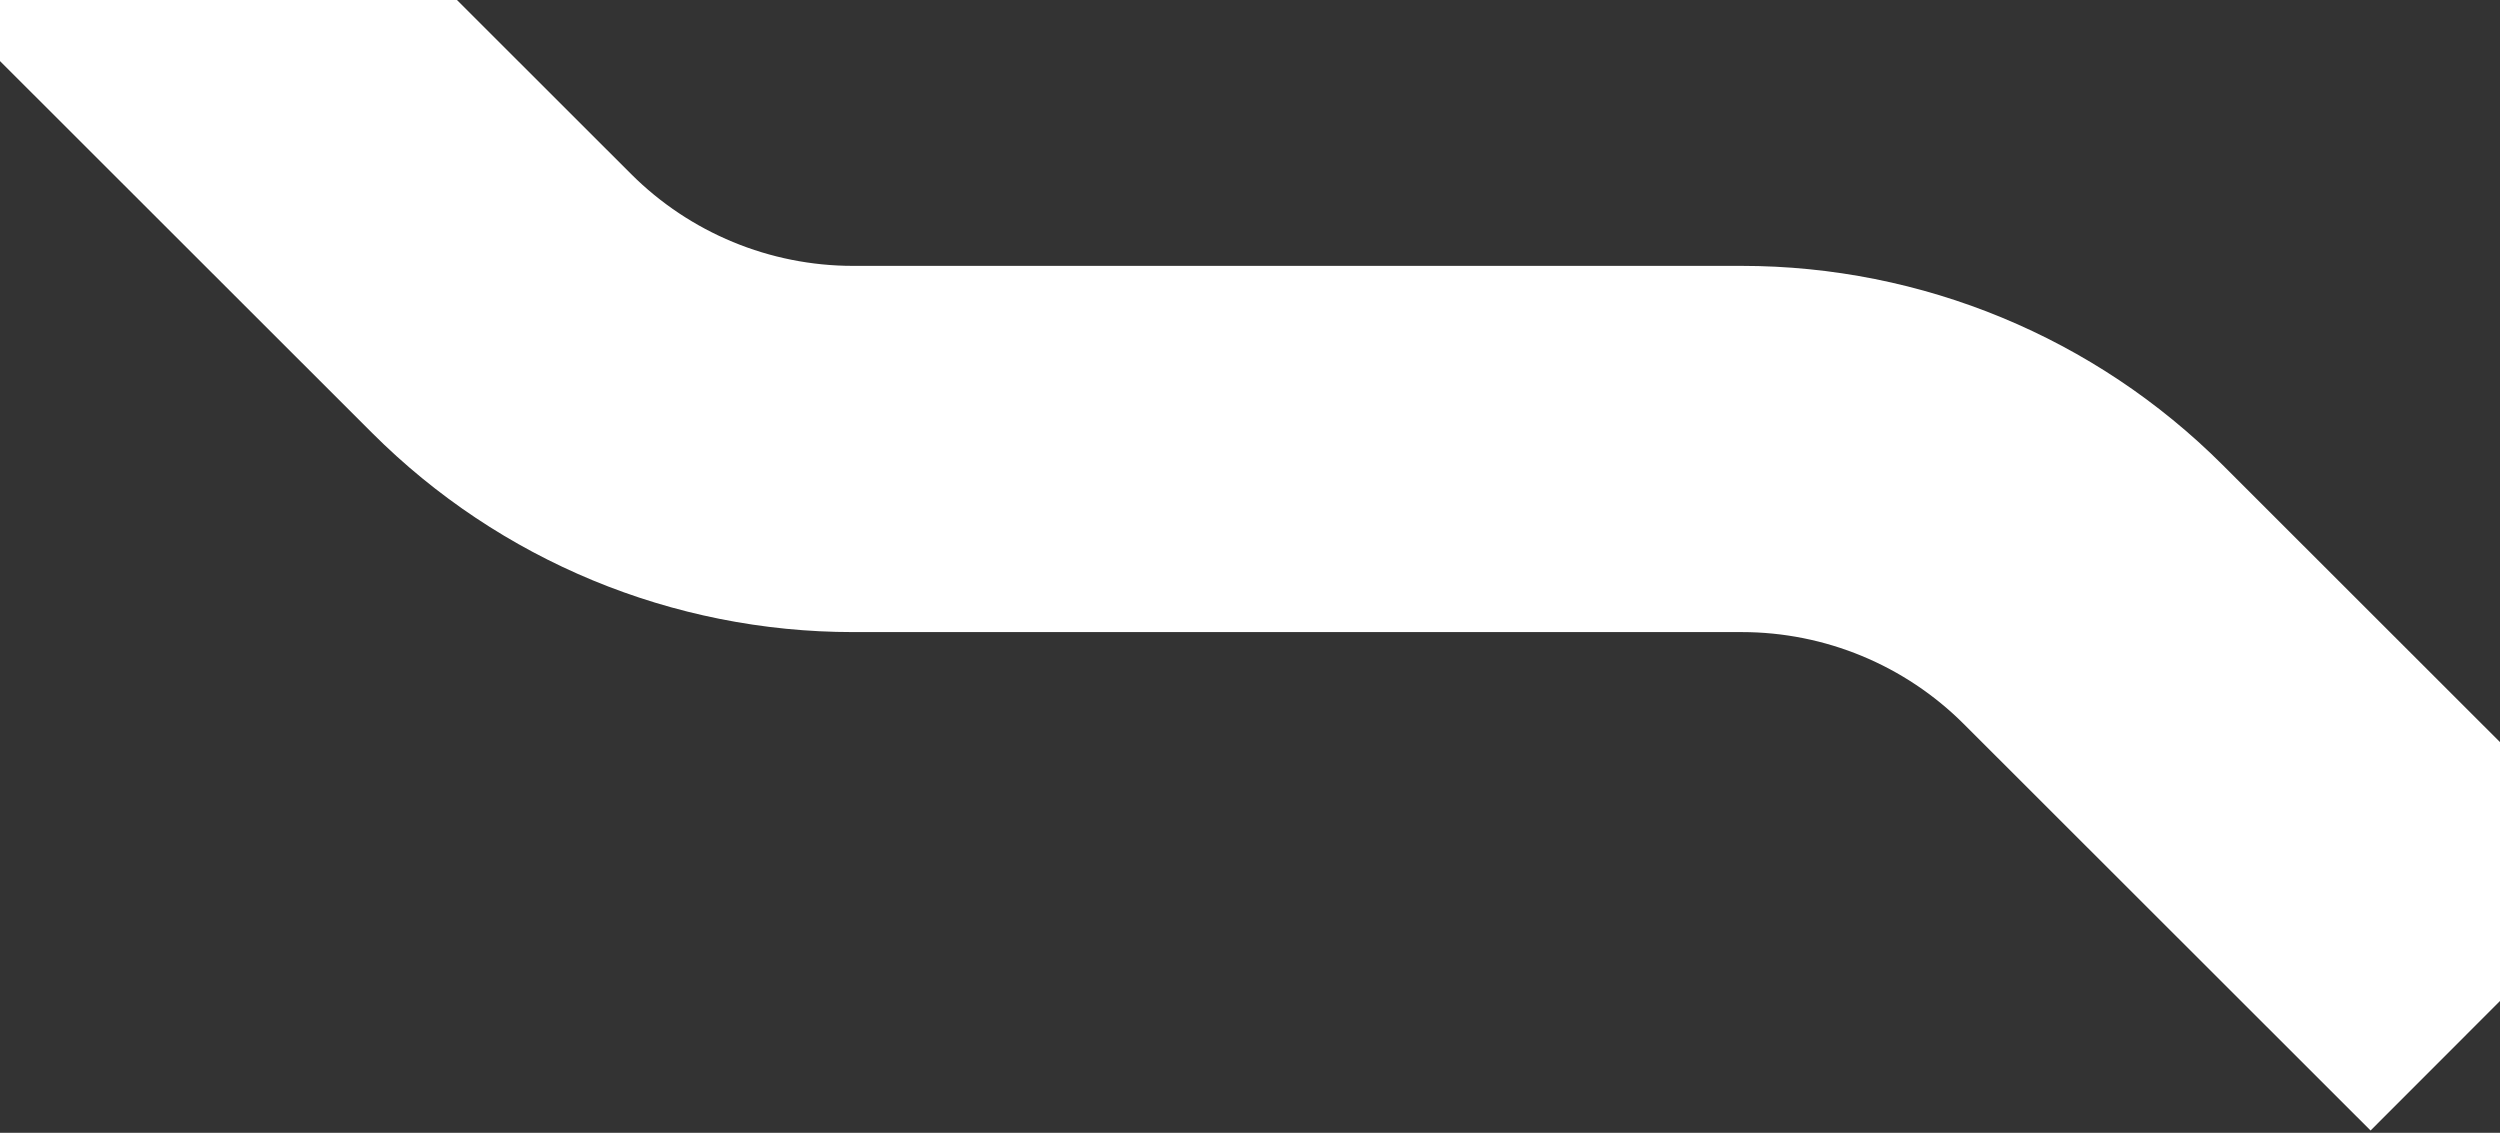 <svg width="1024" height="464" viewBox="0 0 1024 464" fill="none" xmlns="http://www.w3.org/2000/svg">
<rect x="0" y="0" width="1024" height="464" fill="#333333" stroke="none"/>
<path d="M-3 -84L205.479 124.324C243.655 162.471 295.432 183.902 349.42 183.902H713.415C767.403 183.902 819.18 205.333 857.356 243.48L1024 410" stroke="white" stroke-width="150" stroke-linejoin="round"/>
</svg>
